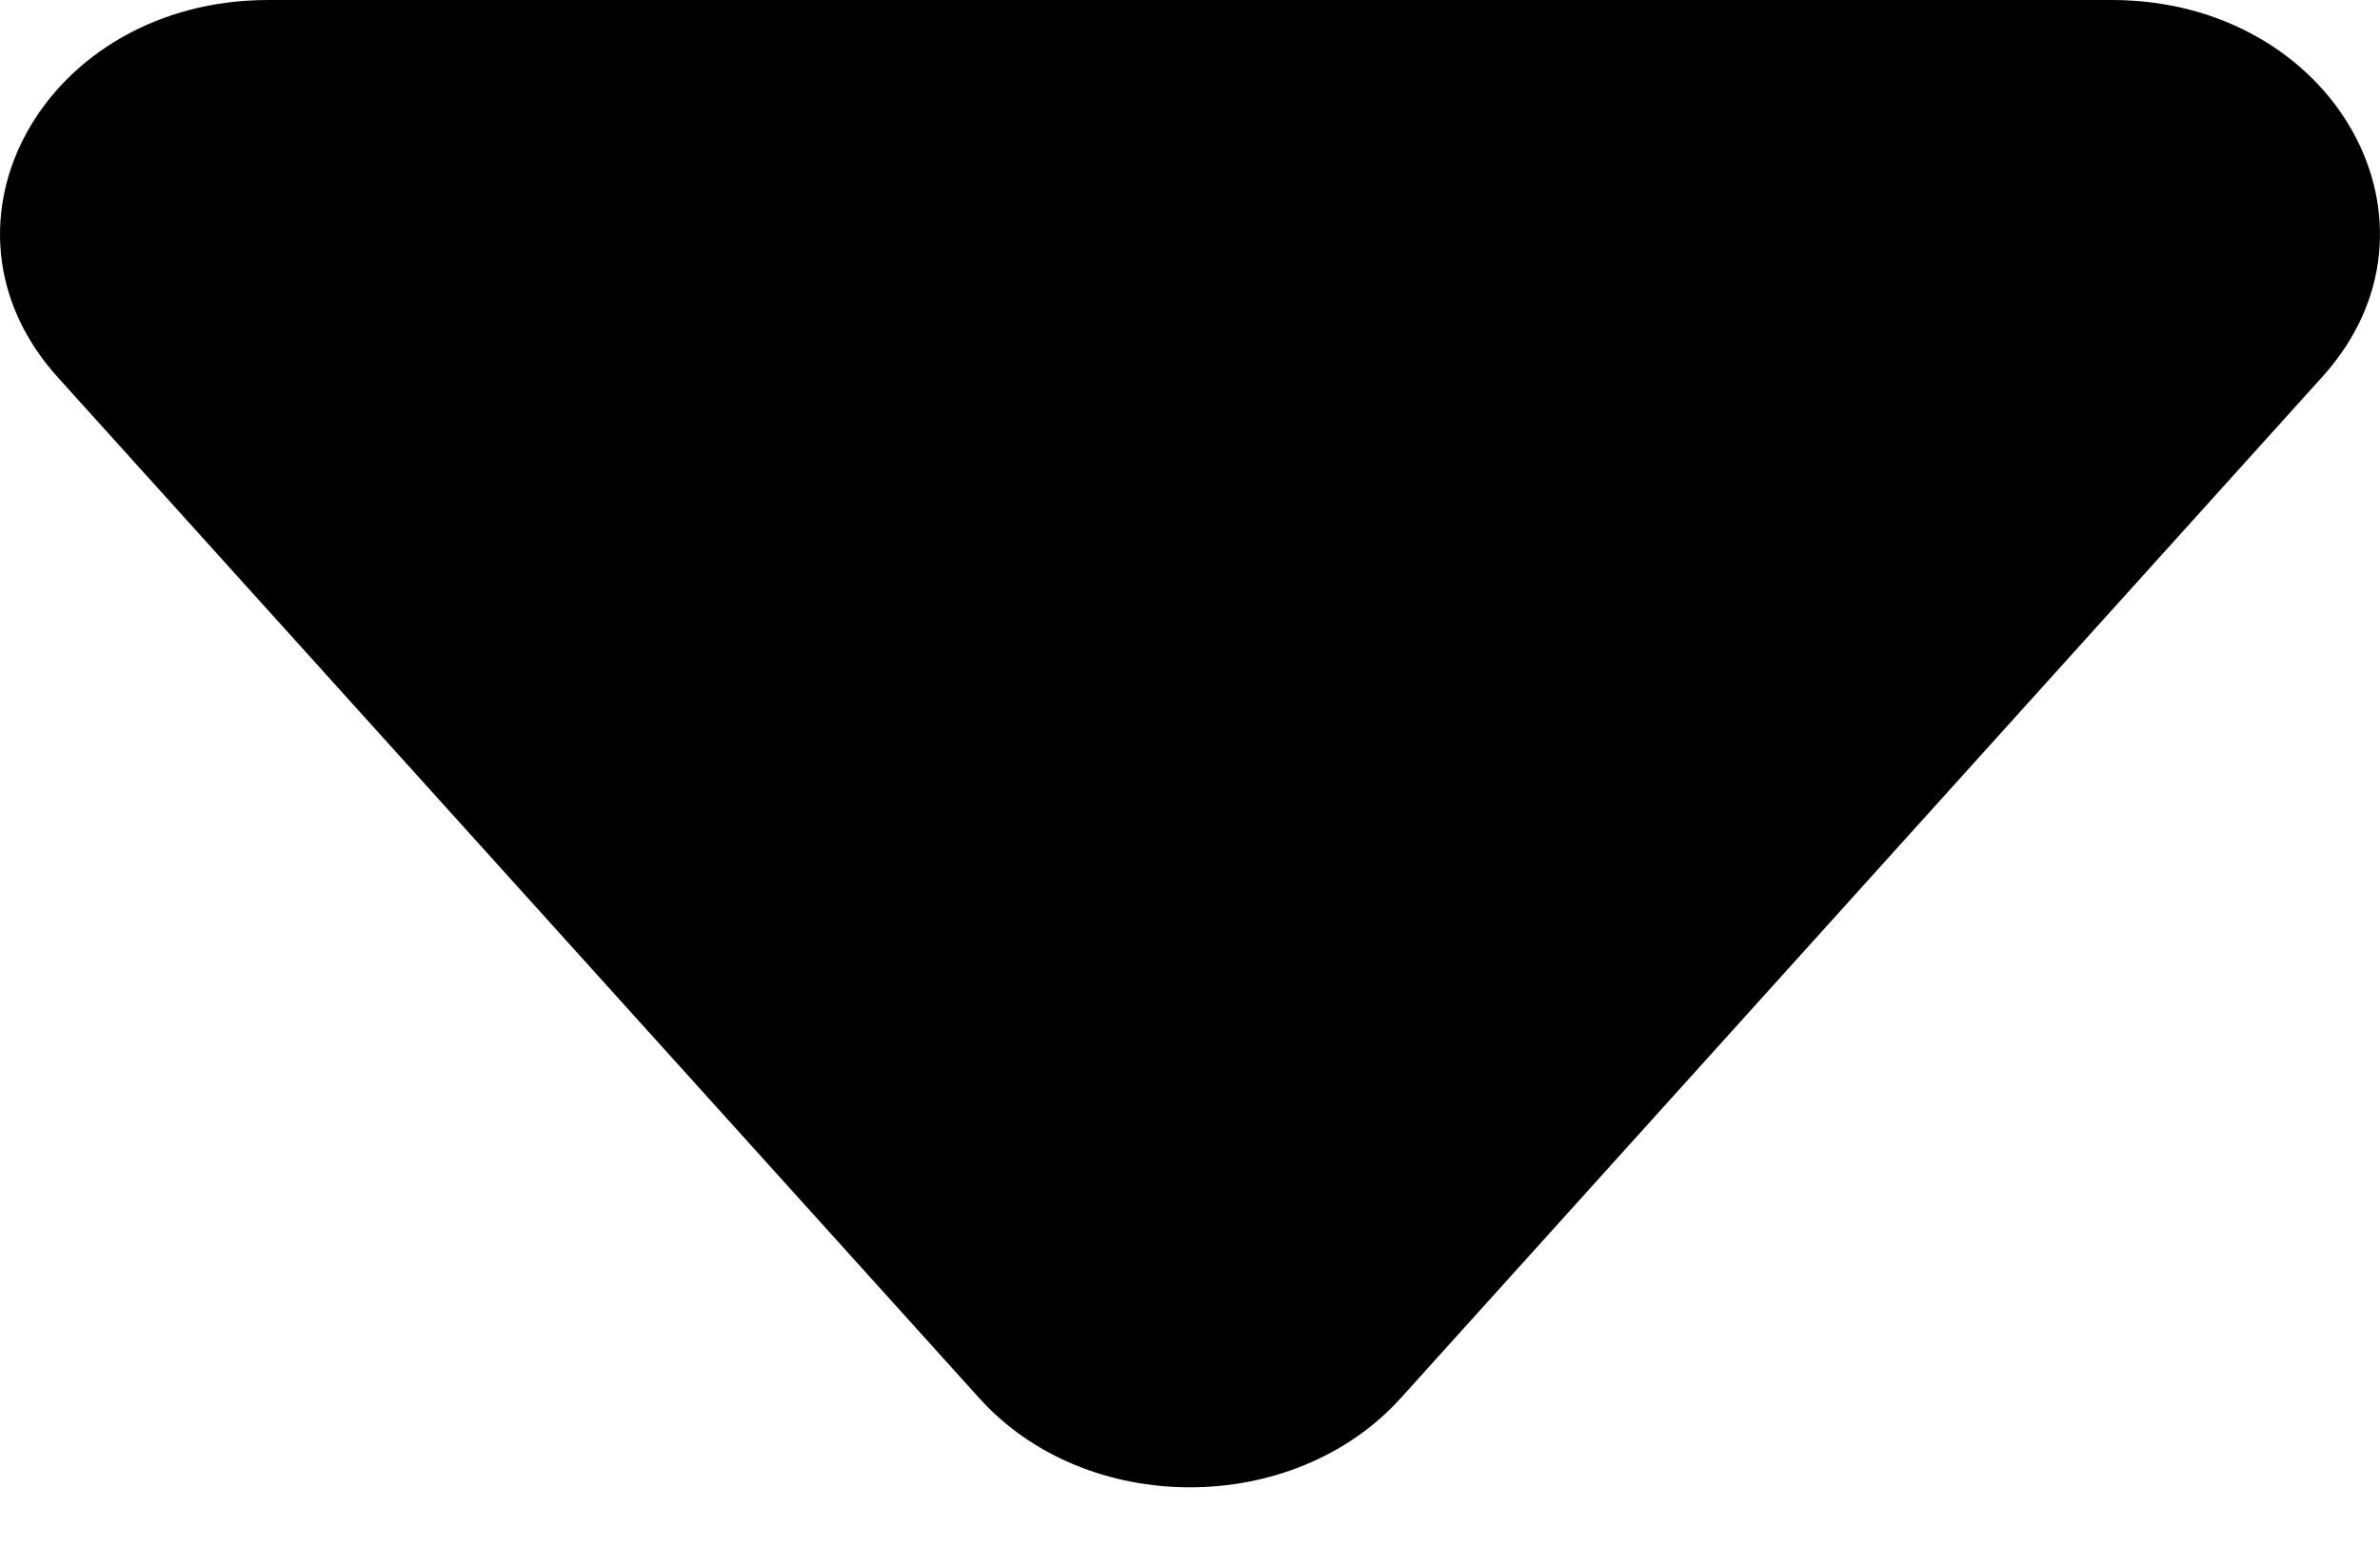 <svg width="100%" height="100%" viewBox="0 0 20 13" fill="none" xmlns="http://www.w3.org/2000/svg">
<path d="M17.745 0H2.255C0.377 0 -0.675 1.885 0.485 3.17L8.23 11.75C9.13 12.748 10.867 12.748 11.77 11.75L19.515 3.167C20.675 1.885 19.622 0 17.745 0Z" fill="currentColor"/>
</svg>

